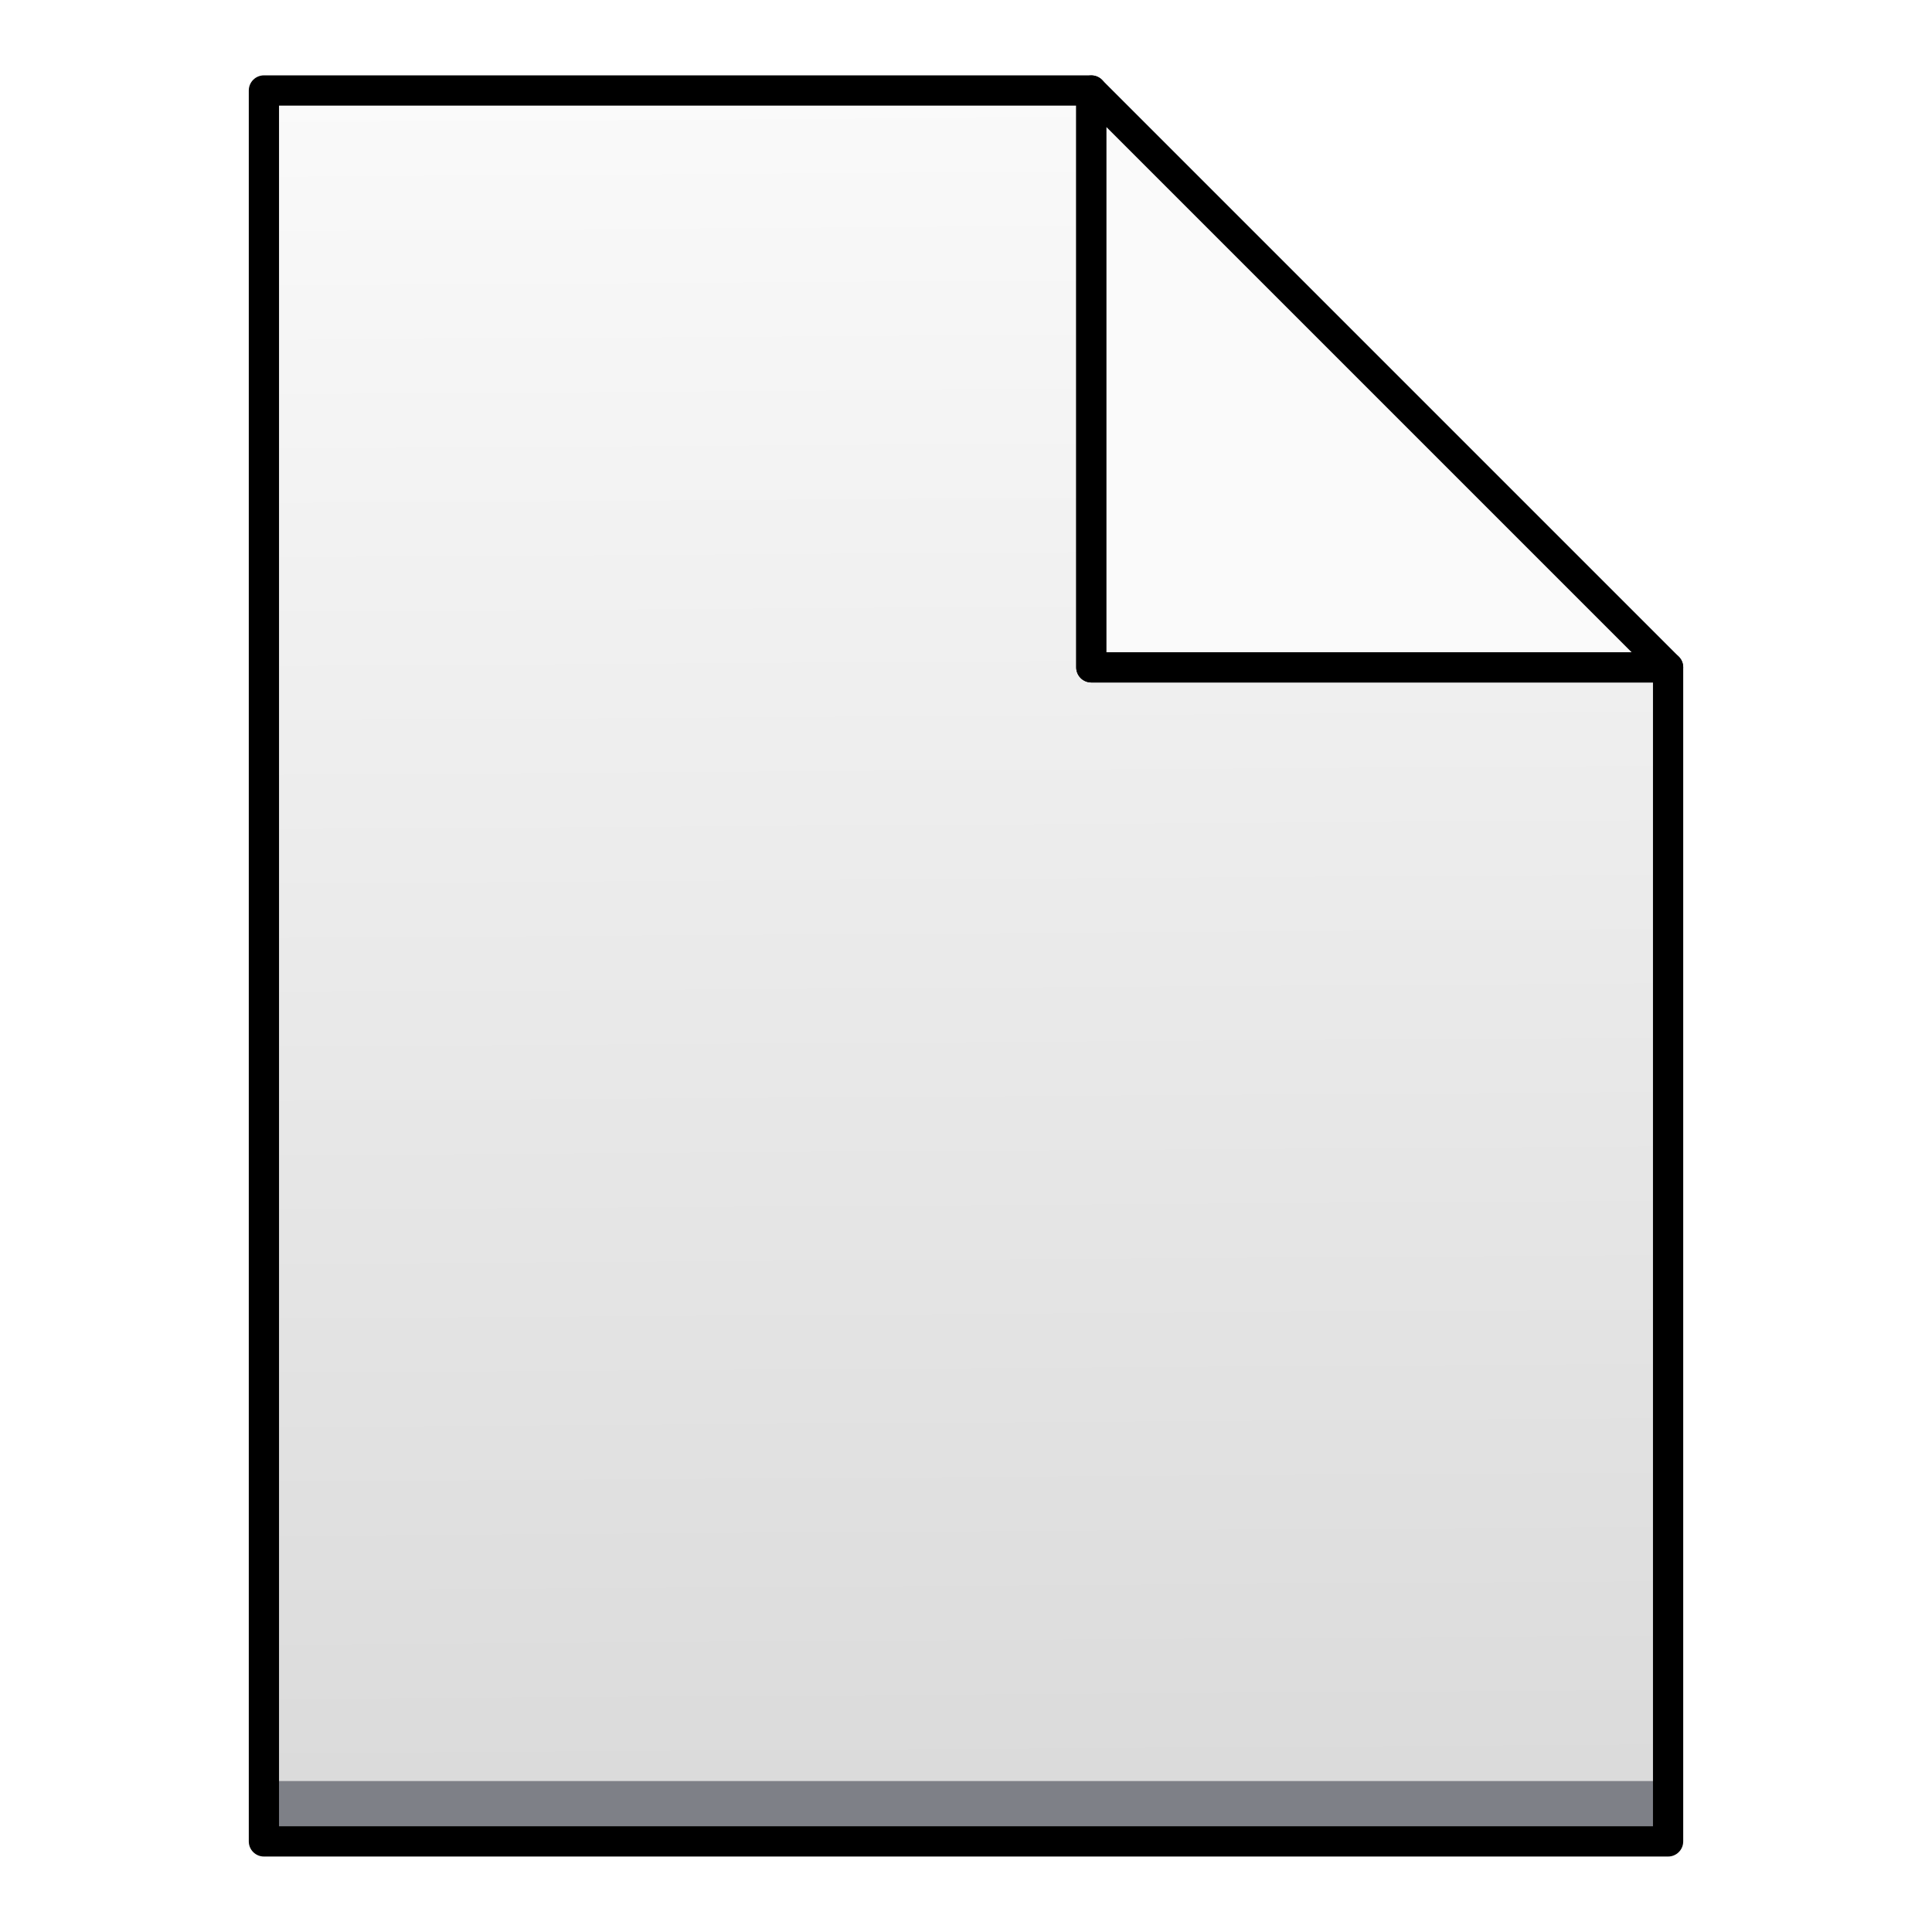 <?xml version="1.0" encoding="UTF-8" standalone="no"?>
<svg
   xmlns:dc="http://purl.org/dc/elements/1.1/"
   xmlns:cc="http://creativecommons.org/ns#"
   xmlns:rdf="http://www.w3.org/1999/02/22-rdf-syntax-ns#"
   xmlns:svg="http://www.w3.org/2000/svg"
   xmlns="http://www.w3.org/2000/svg"
   xmlns:xlink="http://www.w3.org/1999/xlink"
   xmlns:sodipodi="http://sodipodi.sourceforge.net/DTD/sodipodi-0.dtd"
   xmlns:inkscape="http://www.inkscape.org/namespaces/inkscape"
   sodipodi:docname="preferences-files.svg"
   inkscape:version="1.0 (4035a4fb49, 2020-05-01)"
   id="svg8"
   version="1.1"
   viewBox="0 0 16.933 16.933"
   height="64"
   width="64">
  <defs
     id="defs2">
    <linearGradient
       id="linearGradient1403"
       inkscape:collect="always">
      <stop
         id="stop1399"
         offset="0"
         style="stop-color:#ed5353;stop-opacity:1;" />
      <stop
         style="stop-color:#e54a4c;stop-opacity:1;"
         offset="0.603"
         id="stop1475" />
      <stop
         id="stop1401"
         offset="1"
         style="stop-color:#c6262e;stop-opacity:1" />
    </linearGradient>
    <linearGradient
       id="linearGradient1393"
       inkscape:collect="always">
      <stop
         id="stop1389"
         offset="0"
         style="stop-color:#d4d4d4;stop-opacity:1" />
      <stop
         style="stop-color:#cdcdcd;stop-opacity:0.992;"
         offset="0.527"
         id="stop1473" />
      <stop
         id="stop1391"
         offset="1"
         style="stop-color:#abacae;stop-opacity:0.96" />
    </linearGradient>
    <inkscape:path-effect
       min_radius="5"
       phi="5"
       teeth="5"
       lpeversion="1"
       is_visible="true"
       id="path-effect1214"
       effect="gears" />
    <linearGradient
       id="linearGradient1173"
       inkscape:collect="always">
      <stop
         id="stop1169"
         offset="0"
         style="stop-color:#d4d4d4;stop-opacity:1" />
      <stop
         id="stop1171"
         offset="1"
         style="stop-color:#fafafa;stop-opacity:1" />
    </linearGradient>
    <linearGradient
       id="linearGradient1040"
       inkscape:collect="always">
      <stop
         id="stop1036"
         offset="0"
         style="stop-color:#000000;stop-opacity:0.1" />
      <stop
         id="stop1038"
         offset="1"
         style="stop-color:#ffffff;stop-opacity:0.2" />
    </linearGradient>
    <linearGradient
       inkscape:collect="always"
       id="linearGradient889">
      <stop
         style="stop-color:#0d52bf;stop-opacity:1"
         offset="0"
         id="stop885" />
      <stop
         style="stop-color:#3689e6;stop-opacity:0.99"
         offset="1"
         id="stop887" />
    </linearGradient>
    <linearGradient
       inkscape:collect="always"
       id="linearGradient881">
      <stop
         style="stop-color:#3a9104;stop-opacity:1"
         offset="0"
         id="stop877" />
      <stop
         style="stop-color:#68b723;stop-opacity:1"
         offset="1"
         id="stop879" />
    </linearGradient>
    <linearGradient
       inkscape:collect="always"
       id="linearGradient873">
      <stop
         style="stop-color:#d48e15;stop-opacity:1"
         offset="0"
         id="stop869" />
      <stop
         style="stop-color:#f9c440;stop-opacity:1"
         offset="1"
         id="stop871" />
    </linearGradient>
    <linearGradient
       gradientTransform="translate(0,-19.644)"
       inkscape:collect="always"
       xlink:href="#linearGradient873"
       id="linearGradient875"
       x1="8.345"
       y1="299.266"
       x2="8.438"
       y2="291.732"
       gradientUnits="userSpaceOnUse" />
    <linearGradient
       gradientTransform="translate(0,-19.644)"
       inkscape:collect="always"
       xlink:href="#linearGradient881"
       id="linearGradient883"
       x1="8.118"
       y1="293.592"
       x2="8.185"
       y2="287.395"
       gradientUnits="userSpaceOnUse" />
    <linearGradient
       gradientTransform="translate(0,-19.644)"
       inkscape:collect="always"
       xlink:href="#linearGradient889"
       id="linearGradient891"
       x1="8.386"
       y1="291.655"
       x2="8.335"
       y2="283.018"
       gradientUnits="userSpaceOnUse" />
    <linearGradient
       gradientTransform="matrix(3.78,0,0,3.78,0,-1058.52)"
       y2="280.86"
       x2="8.319"
       y1="296.206"
       x1="8.345"
       gradientUnits="userSpaceOnUse"
       id="linearGradient1033"
       xlink:href="#linearGradient1040"
       inkscape:collect="always" />
    <linearGradient
       gradientTransform="translate(0,1.003e-5)"
       gradientUnits="userSpaceOnUse"
       y2="280.86"
       x2="8.575"
       y1="298.97"
       x1="8.693"
       id="linearGradient1175"
       xlink:href="#linearGradient1173"
       inkscape:collect="always" />
    <linearGradient
       inkscape:collect="always"
       id="linearGradient971">
      <stop
         style="stop-color:#a3907c;stop-opacity:1;"
         offset="0"
         id="stop967" />
      <stop
         id="stop975"
         offset="0.461"
         style="stop-color:#9f8c78;stop-opacity:1;" />
      <stop
         style="stop-color:#8a715e;stop-opacity:1"
         offset="1"
         id="stop969" />
    </linearGradient>
    <inkscape:path-effect
       hide_knots="false"
       only_selected="false"
       apply_with_radius="true"
       apply_no_radius="true"
       use_knot_distance="true"
       flexible="false"
       chamfer_steps="1"
       radius="0"
       mode="F"
       method="auto"
       unit="px"
       satellites_param="F,0,0,1,0,0,0,1 @ F,0,0,1,0,0,0,1 @ F,0,0,1,0,0,0,1"
       lpeversion="1"
       is_visible="true"
       id="path-effect938"
       effect="fillet_chamfer" />
    <inkscape:path-effect
       hide_knots="false"
       only_selected="false"
       apply_with_radius="true"
       apply_no_radius="true"
       use_knot_distance="true"
       flexible="false"
       chamfer_steps="1"
       radius="0"
       mode="F"
       method="auto"
       unit="px"
       satellites_param="F,0,0,1,0,0,0,1 @ F,0,0,1,0,0,0,1 @ F,0,0,1,0,0,0,1"
       lpeversion="1"
       is_visible="true"
       id="path-effect895"
       effect="fillet_chamfer" />
    <inkscape:path-effect
       effect="fillet_chamfer"
       id="path-effect935"
       is_visible="true"
       lpeversion="1"
       satellites_param="F,0,0,1,0,0,0,1 @ F,0,0,1,0,0,0,1 @ F,0,0,1,0,0,0,1"
       unit="px"
       method="auto"
       mode="F"
       radius="0"
       chamfer_steps="1"
       flexible="false"
       use_knot_distance="true"
       apply_no_radius="true"
       apply_with_radius="true"
       only_selected="false"
       hide_knots="false" />
    <inkscape:path-effect
       effect="fillet_chamfer"
       id="path-effect951"
       is_visible="true"
       lpeversion="1"
       satellites_param="F,0,0,1,0,0,0,1 @ F,0,0,1,0,0,0,1 @ F,0,0,1,0,0,0,1"
       unit="px"
       method="auto"
       mode="F"
       radius="0"
       chamfer_steps="1"
       flexible="false"
       use_knot_distance="true"
       apply_no_radius="true"
       apply_with_radius="true"
       only_selected="false"
       hide_knots="false" />
    <linearGradient
       inkscape:collect="always"
       id="linearGradient870-3">
      <stop
         style="stop-color:#f9c440;stop-opacity:1;"
         offset="0"
         id="stop866" />
      <stop
         id="stop874"
         offset="0.465"
         style="stop-color:#f1b937;stop-opacity:1;" />
      <stop
         style="stop-color:#d48e15;stop-opacity:1"
         offset="1"
         id="stop868" />
    </linearGradient>
    <inkscape:path-effect
       effect="fillet_chamfer"
       id="path-effect860"
       is_visible="true"
       lpeversion="1"
       satellites_param="F,0,0,1,0,0.619,0,1 @ F,0,0,1,0,0,0,1 @ F,0,0,1,0,0,0,1"
       unit="px"
       method="auto"
       mode="F"
       radius="0"
       chamfer_steps="1"
       flexible="false"
       use_knot_distance="true"
       apply_no_radius="true"
       apply_with_radius="true"
       only_selected="false"
       hide_knots="false" />
    <inkscape:path-effect
       effect="fillet_chamfer"
       id="path-effect852"
       is_visible="true"
       lpeversion="1"
       satellites_param="F,0,0,1,0,0,0,1 @ F,0,0,1,0,0.62,0,1 @ F,0,0,1,0,0,0,1"
       unit="px"
       method="auto"
       mode="F"
       radius="0"
       chamfer_steps="1"
       flexible="false"
       use_knot_distance="true"
       apply_no_radius="true"
       apply_with_radius="true"
       only_selected="false"
       hide_knots="false" />
    <inkscape:path-effect
       effect="fillet_chamfer"
       id="path-effect1004"
       is_visible="true"
       lpeversion="1"
       satellites_param="F,0,0,1,0,0,0,1 @ F,0,0,1,0,0.62,0,1 @ F,0,0,1,0,0,0,1"
       unit="px"
       method="auto"
       mode="F"
       radius="0"
       chamfer_steps="1"
       flexible="false"
       use_knot_distance="true"
       apply_no_radius="true"
       apply_with_radius="true"
       only_selected="false"
       hide_knots="false" />
    <inkscape:path-effect
       effect="fillet_chamfer"
       id="path-effect995"
       is_visible="true"
       lpeversion="1"
       satellites_param="F,0,0,1,0,0,0,1 @ F,0,0,1,0,0.62,0,1 @ F,0,0,1,0,0,0,1"
       unit="px"
       method="auto"
       mode="F"
       radius="0"
       chamfer_steps="1"
       flexible="false"
       use_knot_distance="true"
       apply_no_radius="true"
       apply_with_radius="true"
       only_selected="false"
       hide_knots="false" />
    <inkscape:path-effect
       effect="fillet_chamfer"
       id="path-effect987"
       is_visible="true"
       lpeversion="1"
       satellites_param="F,0,0,1,0,0.619,0,1 @ F,0,0,1,0,0,0,1 @ F,0,0,1,0,0,0,1"
       unit="px"
       method="auto"
       mode="F"
       radius="0"
       chamfer_steps="1"
       flexible="false"
       use_knot_distance="true"
       apply_no_radius="true"
       apply_with_radius="true"
       only_selected="false"
       hide_knots="false" />
    <inkscape:path-effect
       hide_knots="false"
       only_selected="false"
       apply_with_radius="true"
       apply_no_radius="true"
       use_knot_distance="true"
       flexible="false"
       chamfer_steps="1"
       radius="0"
       mode="F"
       method="auto"
       unit="px"
       satellites_param="F,0,0,1,0,0,0,1 @ F,0,0,1,0,0,0,1 @ F,0,0,1,0,0,0,1"
       lpeversion="1"
       is_visible="true"
       id="path-effect16"
       effect="fillet_chamfer" />
    <inkscape:path-effect
       hide_knots="false"
       only_selected="false"
       apply_with_radius="true"
       apply_no_radius="true"
       use_knot_distance="true"
       flexible="false"
       chamfer_steps="1"
       radius="0"
       mode="F"
       method="auto"
       unit="px"
       satellites_param="F,0,0,1,0,0,0,1 @ F,0,0,1,0,0.62,0,1 @ F,0,0,1,0,0,0,1"
       lpeversion="1"
       is_visible="true"
       id="path-effect933"
       effect="fillet_chamfer" />
    <linearGradient
       gradientTransform="matrix(0.361,0,0,0.361,-0.47,304.028)"
       inkscape:collect="always"
       xlink:href="#linearGradient971"
       id="linearGradient973"
       x1="4.194"
       y1="14.138"
       x2="18.11"
       y2="27.965"
       gradientUnits="userSpaceOnUse" />
    <linearGradient
       gradientTransform="matrix(0.964,0.964,-0.964,0.964,276.013,18.151)"
       gradientUnits="userSpaceOnUse"
       y2="283.626"
       x2="13.453"
       y1="283.626"
       x1="8.26"
       id="linearGradient1405"
       xlink:href="#linearGradient1403"
       inkscape:collect="always" />
    <linearGradient
       y2="-2.091"
       x2="7.807"
       y1="-2.058"
       x1="1.942"
       gradientTransform="matrix(0.983,0.983,-1.365,1.365,0.662,305.62)"
       gradientUnits="userSpaceOnUse"
       id="linearGradient1407"
       xlink:href="#linearGradient870-3"
       inkscape:collect="always" />
    <linearGradient
       gradientTransform="translate(0,18.108)"
       gradientUnits="userSpaceOnUse"
       y2="288.903"
       x2="14.119"
       y1="283.224"
       x1="7.77"
       id="linearGradient1469"
       xlink:href="#linearGradient1393"
       inkscape:collect="always" />
  </defs>
  <sodipodi:namedview
     inkscape:object-paths="true"
     inkscape:snap-intersection-paths="true"
     inkscape:bbox-nodes="true"
     inkscape:snap-bbox-edge-midpoints="true"
     inkscape:snap-bbox-midpoints="true"
     inkscape:snap-bbox="false"
     inkscape:snap-smooth-nodes="true"
     id="base"
     pagecolor="#ffffff"
     bordercolor="#666666"
     borderopacity="1.0"
     inkscape:pageopacity="0.0"
     inkscape:pageshadow="2"
     inkscape:zoom="3.959798"
     inkscape:cx="32.814331"
     inkscape:cy="59.161604"
     inkscape:document-units="px"
     inkscape:current-layer="layer1"
     inkscape:document-rotation="0"
     showgrid="true"
     units="px"
     showguides="true"
     inkscape:guide-bbox="true"
     inkscape:lockguides="true"
     inkscape:snap-grids="false">
    <inkscape:grid
       type="xygrid"
       id="grid833" />
    <sodipodi:guide
       position="12.965,16.14"
       orientation="0,1"
       id="guide835"
       inkscape:locked="true" />
    <sodipodi:guide
       position="0.794,15.081"
       orientation="1,0"
       id="guide837"
       inkscape:locked="true" />
    <sodipodi:guide
       position="16.14,14.023"
       orientation="1,0"
       id="guide839"
       inkscape:locked="true" />
    <sodipodi:guide
       position="14.023,0.794"
       orientation="0,1"
       id="guide841"
       inkscape:locked="true" />
  </sodipodi:namedview>
  <g
     style="display:inline"
     inkscape:label="Layer 1"
     inkscape:groupmode="layer"
     id="layer1"
     transform="translate(0,-280.067)">
    <path
       d="m 14.692,300.415 c -0.432,-0.432 -0.93,-0.801 -1.446,-1.059 -1.033,-0.517 -1.987,-0.517 -2.503,-10e-4 l -2.087,2.087 c 0.516,-0.516 1.47,-0.515 2.503,0.001 1.033,0.517 1.987,1.471 2.504,2.504 0.517,1.033 0.518,1.987 0.002,2.503 l 2.087,-2.087 c 0.516,-0.516 0.515,-1.47 -0.002,-2.503 -0.258,-0.516 -0.626,-1.013 -1.059,-1.445 z"
       style="opacity:0.998;fill:url(#linearGradient1405);fill-opacity:1;stroke:none;stroke-width:0.265;stroke-linecap:round;stroke-linejoin:round;stroke-miterlimit:4;stroke-dasharray:none;stroke-opacity:1"
       id="path1397"
       sodipodi:nodetypes="scsccccscs" />
    <path
       sodipodi:nodetypes="sccccccccs"
       d="m 12.606,302.502 c -0.432,-0.432 -0.929,-0.801 -1.446,-1.059 -1.033,-0.517 -1.987,-0.517 -2.503,-10e-4 l -1.305,1.305 c 0.516,-0.516 1.47,-0.515 2.503,0.001 1.033,0.517 1.987,1.471 2.504,2.504 0.517,1.033 0.518,1.987 0.002,2.503 l 1.305,-1.305 c 0.516,-0.516 0.515,-1.47 -0.002,-2.503 -0.258,-0.516 -0.626,-1.013 -1.059,-1.445 z"
       style="opacity:0.998;fill:url(#linearGradient1469);fill-opacity:1;stroke:none;stroke-width:0.265;stroke-linecap:round;stroke-linejoin:round;stroke-miterlimit:4;stroke-dasharray:none;stroke-opacity:1"
       id="rect1366" />
    <path
       sodipodi:nodetypes="cccccc"
       d="m 16.07,302.752 c -0.063,0.215 -0.167,0.403 -0.317,0.553 l -1.73,1.73 c 0.087,0.586 -0.031,1.089 -0.357,1.415 l 2.087,-2.087 c 0.362,-0.362 0.464,-0.942 0.317,-1.611 z"
       style="opacity:0.998;fill:#a10705;fill-opacity:1;stroke:none;stroke-width:0.265;stroke-linecap:round;stroke-linejoin:round;stroke-miterlimit:4;stroke-dasharray:none;stroke-opacity:1"
       id="path1495" />
    <path
       sodipodi:nodetypes="scccccccccccs"
       d="m 11.801,298.968 c -0.432,-1.9e-4 -0.799,0.129 -1.057,0.387 l -2.087,2.087 c 0.327,-0.327 0.83,-0.445 1.416,-0.358 l 0.671,-0.671 c 0.516,-0.516 1.47,-0.516 2.503,10e-4 0.516,0.258 1.013,0.626 1.446,1.059 0.432,0.432 0.8,0.929 1.058,1.445 0.154,0.308 0.257,0.607 0.319,0.891 0.153,-0.525 0.048,-1.217 -0.319,-1.95 -0.258,-0.516 -0.626,-1.013 -1.058,-1.445 -0.432,-0.432 -0.93,-0.8 -1.446,-1.059 -0.516,-0.258 -1.013,-0.388 -1.445,-0.388 z"
       style="opacity:0.998;fill:#ff8c82;fill-opacity:1;stroke:none;stroke-width:0.265;stroke-linecap:round;stroke-linejoin:round;stroke-miterlimit:4;stroke-dasharray:none;stroke-opacity:1"
       id="path1486" />
    <path
       d="m 14.692,300.415 c -0.432,-0.432 -0.93,-0.801 -1.446,-1.059 -1.033,-0.517 -1.987,-0.517 -2.503,-10e-4 l -2.087,2.087 c 0.516,-0.516 1.47,-0.515 2.503,0.001 1.033,0.517 1.987,1.471 2.504,2.504 0.517,1.033 0.518,1.987 0.002,2.503 l 2.087,-2.087 c 0.516,-0.516 0.515,-1.47 -0.002,-2.503 -0.258,-0.516 -0.626,-1.013 -1.059,-1.445 z"
       style="opacity:0.998;fill:none;fill-opacity:0.992;stroke:#7a0000;stroke-width:0.265;stroke-linecap:round;stroke-linejoin:round;stroke-miterlimit:4;stroke-dasharray:none;stroke-opacity:1"
       id="path1383"
       sodipodi:nodetypes="scsccccscs" />
    <path
       sodipodi:nodetypes="cccccc"
       d="m 13.983,304.838 c -0.063,0.215 -0.167,0.403 -0.317,0.553 l -0.948,0.948 c 0.087,0.586 -0.031,1.089 -0.357,1.415 l 1.305,-1.305 c 0.362,-0.362 0.464,-0.942 0.317,-1.611 z"
       style="opacity:0.998;fill:#7e8087;fill-opacity:1;stroke:none;stroke-width:0.265;stroke-linecap:round;stroke-linejoin:round;stroke-miterlimit:4;stroke-dasharray:none;stroke-opacity:1"
       id="path1497" />
    <path
       d="m 9.715,301.055 c -0.432,-2e-4 -0.799,0.129 -1.057,0.387 l -1.305,1.305 c 0.329,-0.329 0.838,-0.446 1.43,-0.354 0.536,-0.405 1.423,-0.369 2.377,0.109 0.516,0.258 1.013,0.627 1.446,1.059 0.432,0.432 0.8,0.929 1.059,1.445 0.154,0.308 0.257,0.607 0.319,0.891 0.153,-0.525 0.048,-1.217 -0.319,-1.949 -0.258,-0.516 -0.626,-1.013 -1.059,-1.445 -0.432,-0.432 -0.929,-0.801 -1.446,-1.059 -0.516,-0.258 -1.013,-0.388 -1.445,-0.388 z m 2.963,6.148 c -0.063,0.215 -0.168,0.402 -0.317,0.552 l 0.357,-0.357 c -0.009,-0.064 -0.025,-0.13 -0.04,-0.195 z"
       style="opacity:0.998;fill:#fafafa;fill-opacity:1;stroke:none;stroke-width:0.265;stroke-linecap:round;stroke-linejoin:round;stroke-miterlimit:4;stroke-dasharray:none;stroke-opacity:1"
       id="path1477" />
    <path
       id="path1385"
       style="opacity:0.998;fill:none;fill-opacity:1;stroke:#555761;stroke-width:0.265;stroke-linecap:round;stroke-linejoin:round;stroke-miterlimit:4;stroke-dasharray:none;stroke-opacity:1"
       d="m 12.606,302.502 c -0.432,-0.432 -0.929,-0.801 -1.446,-1.059 -1.033,-0.517 -1.987,-0.517 -2.503,-10e-4 l -1.305,1.305 c 0.516,-0.516 1.47,-0.515 2.503,0.001 1.033,0.517 1.987,1.471 2.504,2.504 0.517,1.033 0.518,1.987 0.002,2.503 l 1.305,-1.305 c 0.516,-0.516 0.515,-1.47 -0.002,-2.503 -0.258,-0.516 -0.626,-1.013 -1.059,-1.445 z"
       sodipodi:nodetypes="sccccccccs" />
    <rect
       style="fill:url(#linearGradient875);fill-opacity:1;stroke:none;stroke-width:0.265;stroke-linecap:round;stroke-linejoin:round"
       id="rect849"
       width="15.346"
       height="4.371"
       x="0.794"
       y="272.191" />
    <rect
       style="fill:#ffe16b;fill-opacity:1;stroke:none;stroke-width:0.265;stroke-linecap:round;stroke-linejoin:round;stroke-opacity:1"
       id="rect899"
       width="2"
       height="3.5"
       x="12.332"
       y="272.626"
       ry="0.468"
       rx="0.468" />
    <rect
       y="272.191"
       x="0.794"
       height="4.371"
       width="15.346"
       id="rect905"
       style="fill:none;fill-opacity:1;stroke:#ad5f00;stroke-width:0.265;stroke-linecap:round;stroke-linejoin:round;stroke-opacity:1" />
    <rect
       rx="0.468"
       ry="0.468"
       y="272.626"
       x="12.332"
       height="3.5"
       width="2"
       id="rect913"
       style="fill:none;fill-opacity:1;stroke:#333333;stroke-width:0.265;stroke-linecap:round;stroke-linejoin:round;stroke-opacity:1" />
    <rect
       y="267.82"
       x="0.794"
       height="4.371"
       width="15.346"
       id="rect847"
       style="fill:url(#linearGradient883);fill-opacity:1;stroke:none;stroke-width:0.265;stroke-linecap:round;stroke-linejoin:round" />
    <rect
       rx="0.468"
       ry="0.468"
       y="268.255"
       x="10.332"
       height="3.5"
       width="2"
       id="rect897"
       style="fill:#9bdb4d;fill-opacity:1;stroke:none;stroke-width:0.265;stroke-linecap:round;stroke-linejoin:round;stroke-opacity:1" />
    <rect
       style="fill:none;fill-opacity:1;stroke:#206b00;stroke-width:0.265;stroke-linecap:round;stroke-linejoin:round;stroke-opacity:1"
       id="rect903"
       width="15.346"
       height="4.371"
       x="0.794"
       y="267.82" />
    <rect
       style="fill:none;fill-opacity:1;stroke:#333333;stroke-width:0.265;stroke-linecap:round;stroke-linejoin:round;stroke-opacity:1"
       id="rect911"
       width="2"
       height="3.5"
       x="10.332"
       y="268.255"
       ry="0.468"
       rx="0.468" />
    <rect
       style="fill:url(#linearGradient891);fill-opacity:1;stroke:none;stroke-width:0.265;stroke-linecap:round;stroke-linejoin:round"
       id="rect843"
       width="15.346"
       height="4.371"
       x="0.794"
       y="263.449" />
    <rect
       style="fill:#64baff;fill-opacity:1;stroke:none;stroke-width:0.265;stroke-linecap:round;stroke-linejoin:round;stroke-opacity:1"
       id="rect895"
       width="2"
       height="3.5"
       x="8.332"
       y="263.884"
       ry="0.468"
       rx="0.468" />
    <rect
       y="263.449"
       x="0.794"
       height="4.371"
       width="15.346"
       id="rect901"
       style="fill:none;fill-opacity:1;stroke:#002e99;stroke-width:0.265;stroke-linecap:round;stroke-linejoin:round;stroke-opacity:1;stroke-miterlimit:4;stroke-dasharray:none" />
    <rect
       rx="0.468"
       ry="0.468"
       y="263.884"
       x="8.332"
       height="3.5"
       width="2"
       id="rect909"
       style="fill:none;fill-opacity:1;stroke:#333333;stroke-width:0.265;stroke-linecap:round;stroke-linejoin:round;stroke-opacity:1" />
    <rect
       y="261.216"
       x="0.794"
       height="2.232"
       width="15.346"
       id="rect845"
       style="fill:#d4d4d4;fill-opacity:1;stroke:none;stroke-width:0.265;stroke-linecap:round;stroke-linejoin:round" />
    <rect
       style="fill:none;fill-opacity:1;stroke:#000000;stroke-width:0.265;stroke-linecap:round;stroke-linejoin:round;stroke-opacity:1"
       id="rect915"
       width="15.346"
       height="2.232"
       x="0.794"
       y="261.216" />
    <path
       style="fill:none;stroke:#000000;stroke-width:0.265px;stroke-linecap:butt;stroke-linejoin:miter;stroke-opacity:1"
       d="m 16.14,261.216 v 1.089"
       id="path917" />
    <path
       id="path919"
       d="m 0.794,261.216 v 1.089"
       style="fill:none;stroke:#000000;stroke-width:0.265;stroke-linecap:round;stroke-linejoin:miter;stroke-miterlimit:4;stroke-dasharray:none;stroke-opacity:1" />
    <path
       id="rect1036"
       style="fill:#dfdfdf;fill-opacity:1;stroke:none;stroke-width:0.265;stroke-linecap:round;stroke-linejoin:round"
       d="m 0.794,261.216 v 0.529 H 16.14 v -0.529 z" />
    <path
       style="fill:none;stroke:#000000;stroke-width:0.265;stroke-linecap:round;stroke-linejoin:miter;stroke-miterlimit:4;stroke-dasharray:none;stroke-opacity:1"
       d="m 0.794,261.216 v 1.089"
       id="path959" />
    <path
       style="fill:none;stroke:#000000;stroke-width:0.265;stroke-linecap:round;stroke-linejoin:miter;stroke-miterlimit:4;stroke-dasharray:none;stroke-opacity:1"
       d="m 2.189,261.216 v 1.089"
       id="path961" />
    <path
       style="fill:none;stroke:#000000;stroke-width:0.265;stroke-linecap:round;stroke-linejoin:miter;stroke-miterlimit:4;stroke-dasharray:none;stroke-opacity:1"
       d="m 3.584,261.216 v 1.089"
       id="path963" />
    <path
       style="fill:none;stroke:#000000;stroke-width:0.265;stroke-linecap:round;stroke-linejoin:miter;stroke-miterlimit:4;stroke-dasharray:none;stroke-opacity:1"
       d="m 4.979,261.216 v 1.089"
       id="path965" />
    <path
       style="fill:none;stroke:#000000;stroke-width:0.265;stroke-linecap:round;stroke-linejoin:miter;stroke-miterlimit:4;stroke-dasharray:none;stroke-opacity:1"
       d="m 6.374,261.216 v 1.089"
       id="path967" />
    <path
       style="fill:none;stroke:#000000;stroke-width:0.265;stroke-linecap:round;stroke-linejoin:miter;stroke-miterlimit:4;stroke-dasharray:none;stroke-opacity:1"
       d="m 7.769,261.216 v 1.707"
       id="path969" />
    <path
       style="fill:none;stroke:#000000;stroke-width:0.265;stroke-linecap:round;stroke-linejoin:miter;stroke-miterlimit:4;stroke-dasharray:none;stroke-opacity:1"
       d="m 9.164,261.216 v 1.089"
       id="path971" />
    <path
       style="fill:none;stroke:#000000;stroke-width:0.265;stroke-linecap:round;stroke-linejoin:miter;stroke-miterlimit:4;stroke-dasharray:none;stroke-opacity:1"
       d="m 10.559,261.216 v 1.089"
       id="path973" />
    <path
       style="fill:none;stroke:#000000;stroke-width:0.265;stroke-linecap:round;stroke-linejoin:miter;stroke-miterlimit:4;stroke-dasharray:none;stroke-opacity:1"
       d="m 11.954,261.216 v 1.089"
       id="path975" />
    <path
       style="fill:none;stroke:#000000;stroke-width:0.265;stroke-linecap:round;stroke-linejoin:miter;stroke-miterlimit:4;stroke-dasharray:none;stroke-opacity:1"
       d="m 13.349,261.216 v 1.089"
       id="path977" />
    <path
       style="fill:none;stroke:#000000;stroke-width:0.265;stroke-linecap:round;stroke-linejoin:miter;stroke-miterlimit:4;stroke-dasharray:none;stroke-opacity:1"
       d="m 14.744,261.216 v 1.707"
       id="path979" />
    <path
       style="fill:none;stroke:#000000;stroke-width:0.265;stroke-linecap:butt;stroke-linejoin:miter;stroke-opacity:1"
       d="m 16.14,261.216 v 1.089"
       id="path981" />
    <rect
       style="fill:#ed5353;fill-opacity:1;stroke:none;stroke-width:0.265;stroke-linecap:round;stroke-linejoin:round;stroke-opacity:1"
       id="rect893"
       width="2.038"
       height="15.346"
       x="4.744"
       y="261.216" />
    <rect
       y="261.216"
       x="4.744"
       height="15.346"
       width="2.038"
       id="rect907"
       style="fill:none;fill-opacity:1;stroke:#7a0000;stroke-width:0.265;stroke-linecap:round;stroke-linejoin:round;stroke-miterlimit:4;stroke-dasharray:none;stroke-opacity:1" />
    <path
       d="m 2.313,280.86 v 15.346 H 14.62 V 285.916 H 9.565 v -5.056 z"
       style="fill:url(#linearGradient1175);fill-opacity:1;stroke:none;stroke-width:0.265;stroke-linecap:round;stroke-linejoin:round"
       id="rect1167" />
    <path
       d="m 2.313,295.677 v 0.529 H 14.62 v -0.529 z"
       style="fill:#7e8087;fill-opacity:1;stroke:none;stroke-width:0.265;stroke-linecap:round;stroke-linejoin:round"
       id="path1530" />
    <path
       id="path1192"
       style="fill:none;fill-opacity:1;stroke:#000000;stroke-width:0.265;stroke-linecap:round;stroke-linejoin:round;stroke-opacity:1"
       d="m 2.313,280.86 v 15.346 H 14.62 V 285.916 H 9.565 v -5.056 z" />
    <path
       sodipodi:nodetypes="ccccccc"
       d="m 9.855,302.748 c -1.033,-0.517 -1.987,-0.517 -2.503,-0.001 l -5.781,5.781 5.009,5.009 5.781,-5.781 c 0.516,-0.516 0.515,-1.47 -0.002,-2.503 -0.517,-1.033 -1.471,-1.987 -2.504,-2.504 z"
       inkscape:transform-center-y="0.52909185"
       inkscape:transform-center-x="-9.679129"
       style="display:inline;fill:url(#linearGradient1407);fill-opacity:1;stroke:none;stroke-width:0.265;stroke-linecap:round;stroke-linejoin:round;stroke-miterlimit:4;stroke-dasharray:none;stroke-opacity:0.984"
       id="rect976" />
    <path
       sodipodi:nodetypes="cccc"
       id="path890"
       d="m 0.794,314.313 0.777,-5.786 5.009,5.009 z"
       style="display:inline;fill:#a3907c;fill-opacity:0.989;stroke:none;stroke-width:0.265px;stroke-linecap:butt;stroke-linejoin:miter;stroke-opacity:1"
       inkscape:original-d="m 0.79364439,314.31302 0.77723881,-5.78603 5.0087842,5.00879 z"
       inkscape:path-effect="#path-effect935"
       inkscape:transform-center-x="-5.5242533"
       inkscape:transform-center-y="-1.2520994" />
    <path
       d="m 12.678,306.145 c -0.063,0.215 -0.168,0.402 -0.317,0.552 l -5.781,5.781 -4.479,-4.479 -0.529,0.529 5.008,5.008 5.781,-5.781 c 0.362,-0.362 0.464,-0.941 0.317,-1.61 z"
       inkscape:transform-center-y="0.52909185"
       inkscape:transform-center-x="-9.679129"
       style="display:inline;fill:#d48e15;fill-opacity:1;stroke:none;stroke-width:0.265;stroke-linecap:round;stroke-linejoin:round;stroke-miterlimit:4;stroke-dasharray:none;stroke-opacity:0.984"
       id="path1446" />
    <path
       d="m 8.409,302.36 c -0.432,-2e-4 -0.799,0.129 -1.057,0.387 l -5.781,5.781 0.529,0.529 5.252,-5.252 c 0.516,-0.516 1.47,-0.516 2.503,0.001 v 5.2e-4 c 1.033,0.517 1.987,1.471 2.504,2.504 0.154,0.309 0.257,0.608 0.319,0.893 0.153,-0.525 0.048,-1.218 -0.319,-1.951 -0.517,-1.033 -1.471,-1.987 -2.504,-2.504 v -5.2e-4 c -0.516,-0.258 -1.013,-0.388 -1.445,-0.388 z"
       inkscape:transform-center-y="0.52909185"
       inkscape:transform-center-x="-9.679129"
       style="display:inline;fill:#ffe16b;fill-opacity:1;stroke:none;stroke-width:0.265;stroke-linecap:round;stroke-linejoin:round;stroke-miterlimit:4;stroke-dasharray:none;stroke-opacity:0.984"
       id="path1421" />
    <path
       style="display:inline;fill:#a28f7c;fill-opacity:0.992;stroke:none;stroke-width:0.265;stroke-linecap:round;stroke-linejoin:round;stroke-miterlimit:4;stroke-dasharray:none;stroke-opacity:0.984"
       id="path942"
       sodipodi:type="arc"
       sodipodi:cx="-222.81404"
       sodipodi:cy="-217.05072"
       sodipodi:rx="3.5417447"
       sodipodi:ry="2.0421731"
       sodipodi:start="0"
       sodipodi:end="3.1415927"
       sodipodi:arc-type="slice"
       transform="rotate(-135)"
       inkscape:transform-center-y="-0.19316553"
       inkscape:transform-center-x="-5.2881937"
       d="m -219.272,-217.051 a 3.542,2.042 0 0 1 -1.771,1.769 3.542,2.042 0 0 1 -3.542,0 3.542,2.042 0 0 1 -1.771,-1.769 h 3.542 z" />
    <path
       inkscape:transform-center-y="-0.083799696"
       transform="rotate(-135)"
       sodipodi:arc-type="slice"
       sodipodi:end="3.1415927"
       sodipodi:start="0"
       sodipodi:ry="0.90205902"
       sodipodi:rx="1.5962701"
       sodipodi:cy="-219.59999"
       sodipodi:cx="-222.81404"
       sodipodi:type="arc"
       id="path913"
       style="display:inline;fill:#333333;fill-opacity:1;stroke:none;stroke-width:0.265;stroke-linecap:round;stroke-linejoin:round;stroke-miterlimit:4;stroke-dasharray:none;stroke-opacity:0.984"
       inkscape:transform-center-x="-2.4749062"
       d="m -221.218,-219.6 a 1.596,0.902 0 0 1 -0.798,0.781 1.596,0.902 0 0 1 -1.596,0 1.596,0.902 0 0 1 -0.798,-0.781 h 1.596 z" />
    <path
       style="fill:#333333;fill-opacity:1;stroke:none;stroke-width:0.265px;stroke-linecap:butt;stroke-linejoin:miter;stroke-opacity:1"
       d="m 3.401,313.963 -2.608,0.35 0.35,-2.608 z"
       id="path891"
       inkscape:transform-center-x="-2.5890593"
       inkscape:transform-center-y="-0.56426988" />
    <path
       id="path1387"
       style="display:inline;fill:none;fill-opacity:1;stroke:#ad5f00;stroke-width:0.265;stroke-linecap:round;stroke-linejoin:round;stroke-miterlimit:4;stroke-dasharray:none;stroke-opacity:1"
       inkscape:transform-center-x="-9.679129"
       inkscape:transform-center-y="0.52909185"
       d="m 9.855,302.748 c -1.033,-0.517 -1.987,-0.517 -2.503,-0.001 l -5.781,5.781 5.009,5.009 5.781,-5.781 c 0.516,-0.516 0.515,-1.47 -0.002,-2.503 -0.517,-1.033 -1.471,-1.987 -2.504,-2.504 z"
       sodipodi:nodetypes="ccccccc" />
    <path
       id="path936"
       style="display:inline;fill:url(#linearGradient973);fill-opacity:1;stroke:none;stroke-width:0.265px;stroke-linecap:butt;stroke-linejoin:miter;stroke-opacity:1"
       inkscape:transform-center-x="-4.9952282"
       inkscape:transform-center-y="-0.72331704"
       d="m 2.583,308.141 a 3.542,2.042 45 0 0 -1.011,0.386 l -0.777,5.786 5.786,-0.777 a 3.542,2.042 45 0 0 -0.002,-2.503 3.542,2.042 45 0 0 -2.504,-2.504 3.542,2.042 45 0 0 -1.491,-0.388 z" />
    <path
       d="m 2.583,308.141 a 3.542,2.042 45 0 0 -1.011,0.386 l -0.777,5.786 0.625,-0.084 0.694,-5.16 a 3.542,2.042 45 0 1 1.011,-0.386 3.542,2.042 45 0 1 1.491,0.388 3.542,2.042 45 0 1 1.165,0.795 3.542,2.042 45 0 0 -1.706,-1.336 3.542,2.042 45 0 0 -1.491,-0.388 z"
       inkscape:transform-center-y="-0.99394899"
       inkscape:transform-center-x="-4.1314899"
       style="display:inline;fill:#b8a99a;fill-opacity:1;stroke:none;stroke-width:0.265px;stroke-linecap:butt;stroke-linejoin:miter;stroke-opacity:1"
       id="path915" />
    <path
       d="m 5.239,309.324 a 3.542,2.042 45 0 1 0.797,1.167 3.542,2.042 45 0 1 0.002,2.503 l -5.161,0.693 -0.084,0.625 5.786,-0.777 a 3.542,2.042 45 0 0 -0.002,-2.503 3.542,2.042 45 0 0 -1.339,-1.709 z"
       inkscape:transform-center-y="0.13905402"
       inkscape:transform-center-x="-5.2660825"
       style="display:inline;fill:#57392d;fill-opacity:1;stroke:none;stroke-width:0.265px;stroke-linecap:butt;stroke-linejoin:miter;stroke-opacity:1"
       id="path924" />
    <path
       d="m 2.583,308.141 a 3.542,2.042 45 0 0 -1.011,0.386 l -0.777,5.786 5.786,-0.777 a 3.542,2.042 45 0 0 -0.002,-2.503 3.542,2.042 45 0 0 -2.504,-2.504 3.542,2.042 45 0 0 -1.491,-0.388 z"
       inkscape:transform-center-y="-0.72331704"
       inkscape:transform-center-x="-4.9952282"
       style="display:inline;fill:none;fill-opacity:0.989;stroke:#3d211b;stroke-width:0.265px;stroke-linecap:round;stroke-linejoin:round;stroke-opacity:1"
       id="path944" />
    <path
       id="path899"
       style="display:inline;fill:#000000;fill-opacity:1;stroke:none;stroke-width:0.265;stroke-linecap:round;stroke-linejoin:round;stroke-miterlimit:4;stroke-dasharray:none;stroke-opacity:0.984"
       inkscape:transform-center-y="-0.32860845"
       d="m 2.261,311.717 a 1.596,0.902 45 0 0 -1.117,-0.011 l -0.35,2.608 2.607,-0.35 a 1.596,0.902 45 0 0 -0.011,-1.117 1.596,0.902 45 0 0 -1.129,-1.129 z"
       inkscape:transform-center-x="-2.4728053" />
    <path
       d="m 1.604,311.537 a 1.596,0.902 45 0 0 -0.46,0.168 l -0.35,2.608 0.626,-0.084 0.266,-1.983 a 1.596,0.902 45 0 1 1.117,0.011 1.596,0.902 45 0 1 0.36,0.227 1.596,0.902 45 0 0 -0.902,-0.768 1.596,0.902 45 0 0 -0.656,-0.18 z"
       inkscape:transform-center-y="-0.59974348"
       inkscape:transform-center-x="-1.9987689"
       style="display:inline;fill:#fafafa;fill-opacity:1;stroke:none;stroke-width:0.265;stroke-linecap:round;stroke-linejoin:round;stroke-miterlimit:4;stroke-dasharray:none;stroke-opacity:0.984"
       id="path933" />
    <path
       d="m 2.261,311.717 a 1.596,0.902 45 0 0 -1.117,-0.011 l -0.35,2.608 2.607,-0.35 a 1.596,0.902 45 0 0 -0.011,-1.117 1.596,0.902 45 0 0 -1.129,-1.129 z"
       inkscape:transform-center-y="-0.32860845"
       style="display:inline;fill:none;fill-opacity:1;stroke:#000000;stroke-width:0.265;stroke-linecap:round;stroke-linejoin:round;stroke-miterlimit:4;stroke-dasharray:none;stroke-opacity:1"
       id="path916"
       inkscape:transform-center-x="-2.4728053" />
    <path
       id="path1185"
       d="m 14.62,285.916 -5.055,-5.055 v 5.055 z"
       style="fill:#fafafa;fill-opacity:1;stroke:none;stroke-width:0.265px;stroke-linecap:butt;stroke-linejoin:miter;stroke-opacity:1" />
    <path
       id="path1187"
       d="M 14.62,285.916 H 9.565 v -5.055 z"
       style="fill:none;stroke:#000000;stroke-width:0.265;stroke-linecap:round;stroke-linejoin:round;stroke-miterlimit:4;stroke-dasharray:none;stroke-opacity:1" />
  </g>
  <g
     style="display:none"
     inkscape:label="Layer 2"
     id="layer2"
     inkscape:groupmode="layer">
    <path
       transform="scale(0.265)"
       d="M 3,3 V 11.438 27.959 44.479 61 H 61 V 44.479 27.959 11.438 3 Z"
       style="display:inline;fill:url(#linearGradient1033);fill-opacity:1;stroke:none;stroke-width:1;stroke-linecap:round;stroke-linejoin:round"
       id="rect1021" />
  </g>
</svg>
